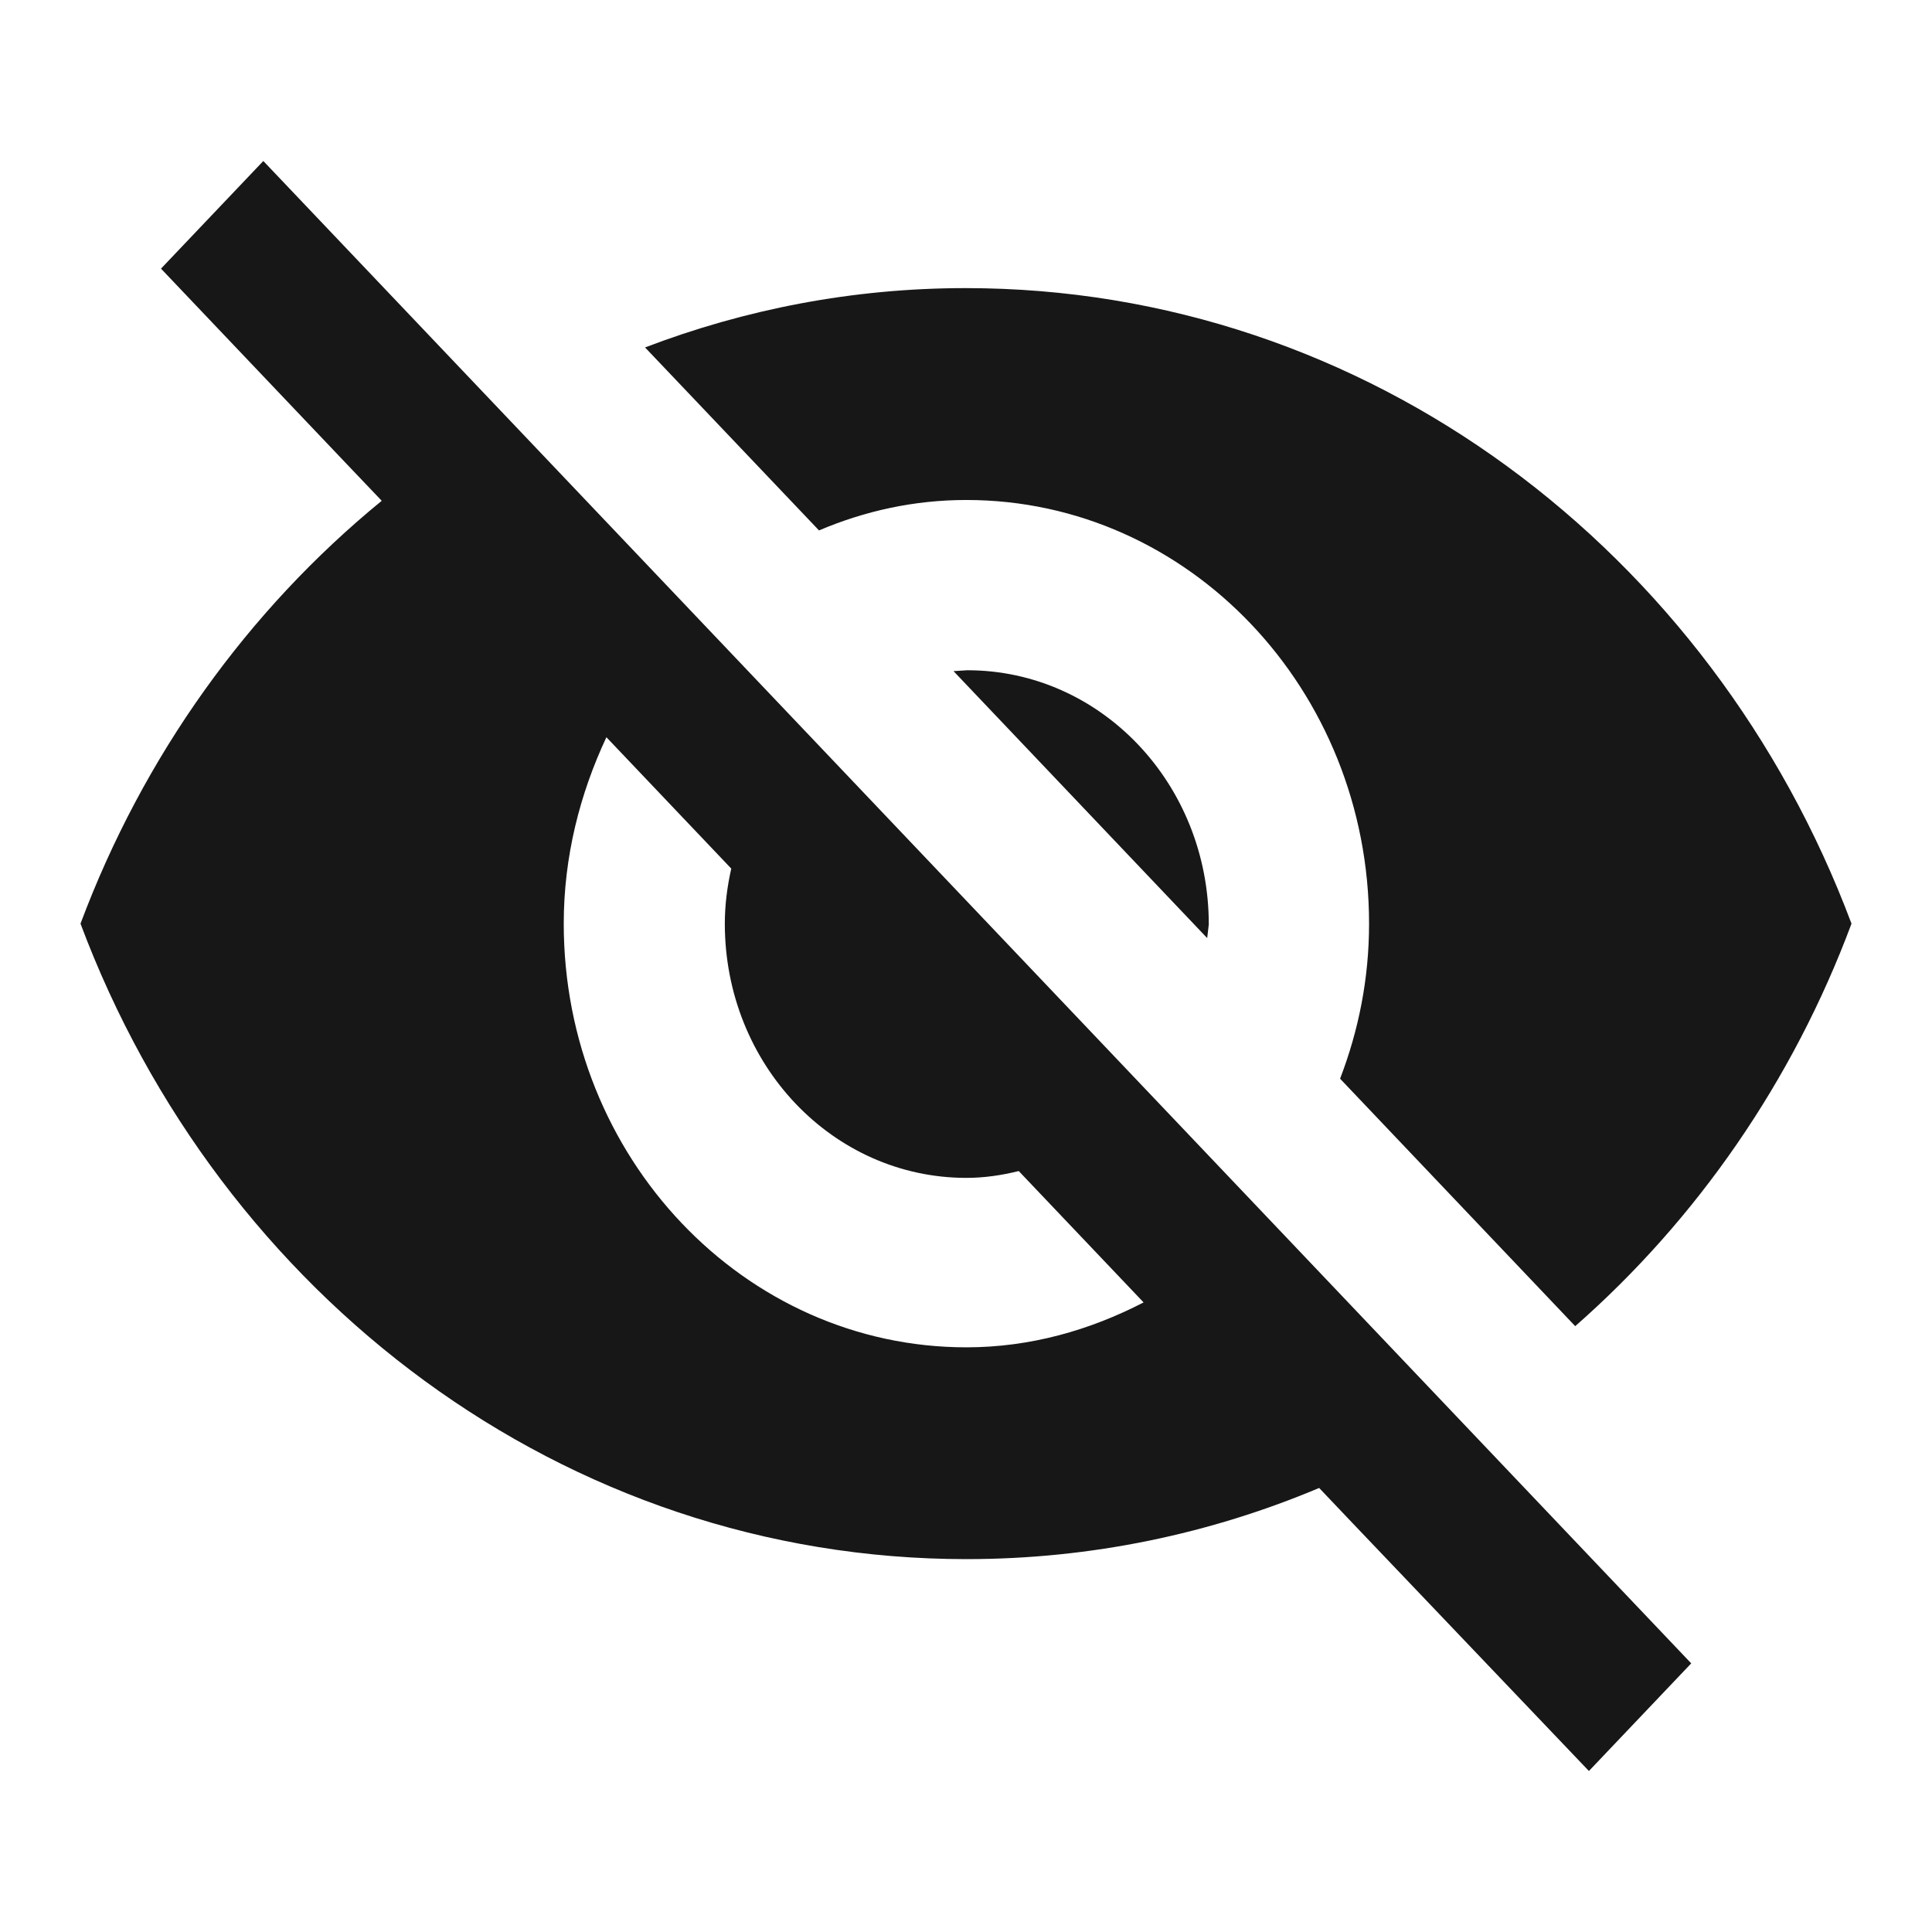 <svg width="24" height="24" viewBox="0 0 24 24" fill="none" xmlns="http://www.w3.org/2000/svg">
<path d="M12.005 6.211C14.766 6.211 17.007 8.568 17.007 11.474C17.007 12.158 16.877 12.8 16.647 13.4L19.568 16.474C21.079 15.147 22.27 13.432 23 11.474C21.269 6.853 16.997 3.579 11.995 3.579C10.594 3.579 9.254 3.842 8.013 4.316L10.174 6.589C10.744 6.347 11.355 6.211 12.005 6.211ZM2 3.337L4.281 5.737L4.742 6.221C3.081 7.579 1.78 9.389 1 11.474C2.731 16.095 7.003 19.368 12.005 19.368C13.556 19.368 15.036 19.053 16.387 18.484L16.807 18.926L19.738 22L21.009 20.663L3.271 2L2 3.337ZM7.533 9.158L9.084 10.79C9.034 11.011 9.004 11.242 9.004 11.474C9.004 13.221 10.344 14.632 12.005 14.632C12.225 14.632 12.445 14.6 12.655 14.547L14.206 16.179C13.536 16.526 12.795 16.737 12.005 16.737C9.244 16.737 7.003 14.379 7.003 11.474C7.003 10.642 7.203 9.863 7.533 9.158ZM11.845 8.337L14.996 11.653L15.016 11.484C15.016 9.737 13.676 8.326 12.015 8.326L11.845 8.337Z" fill="#171717"/>
</svg>
